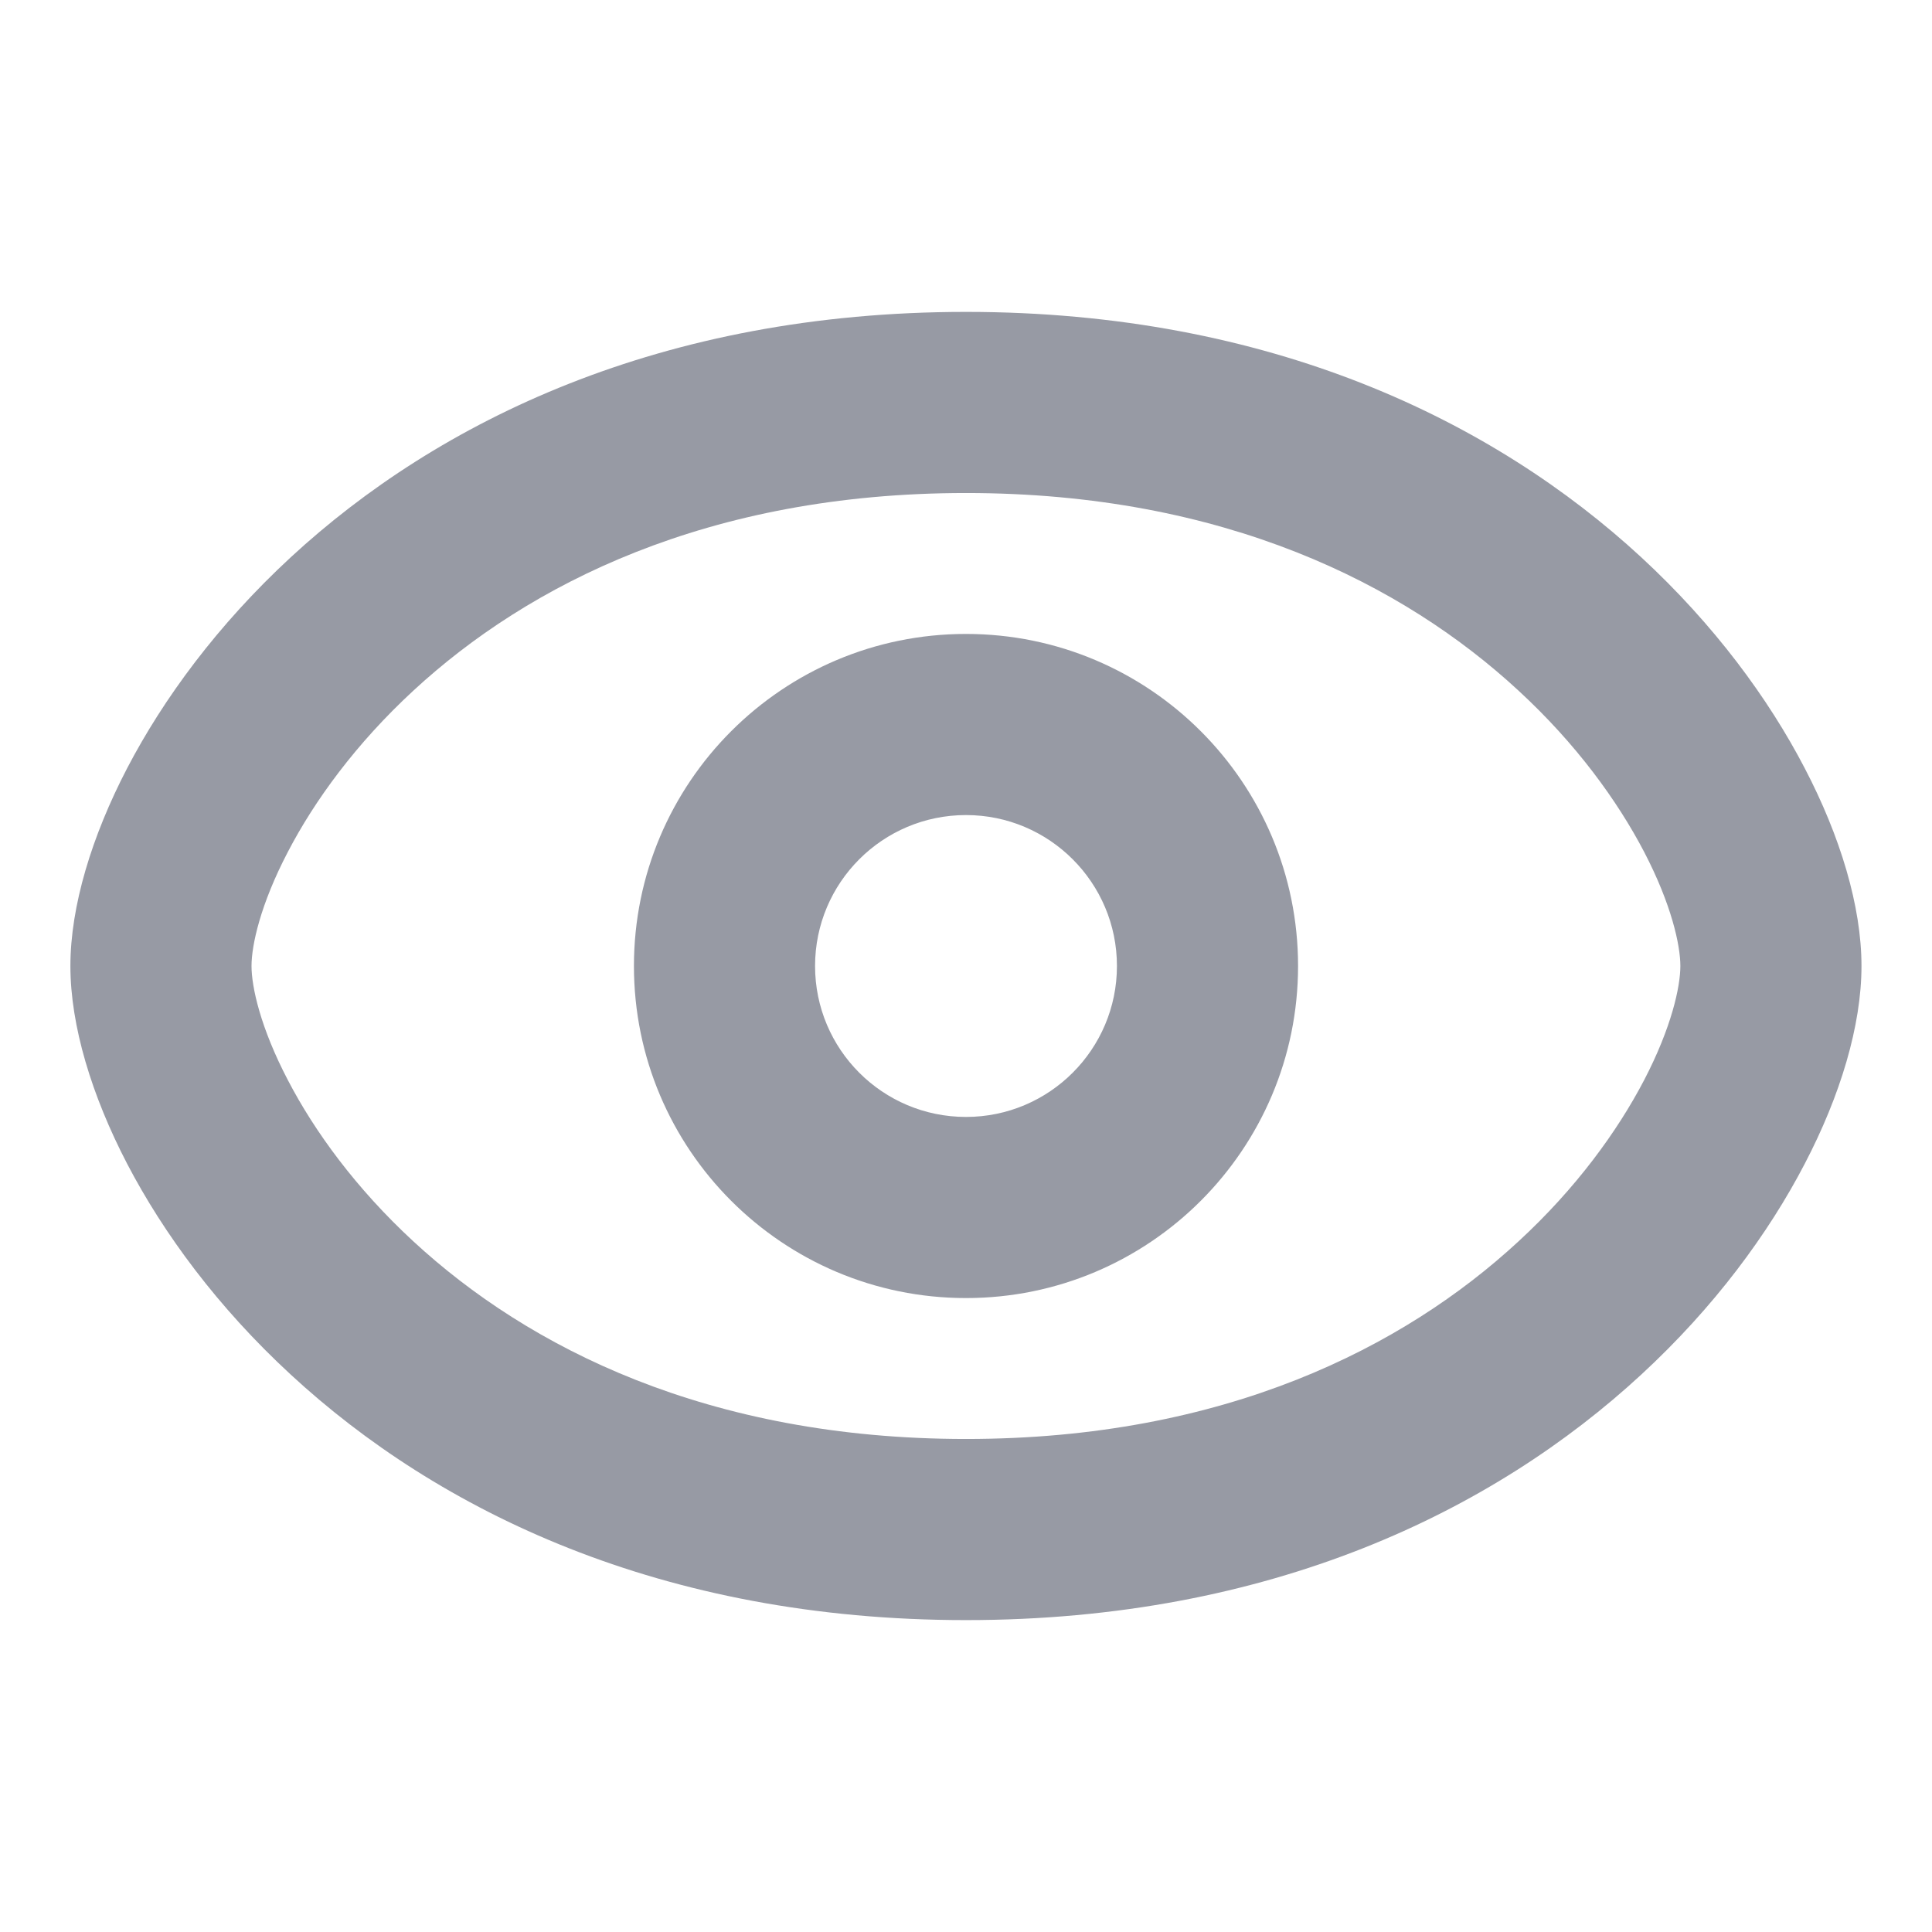 <svg width="16" height="16" viewBox="0 0 16 16" fill="none" xmlns="http://www.w3.org/2000/svg">
<path fill-rule="evenodd" clip-rule="evenodd" d="M2.083 8C2.083 7.828 2.156 7.491 2.384 7.055C2.604 6.632 2.947 6.159 3.425 5.718C4.373 4.843 5.859 4.083 8 4.083C10.141 4.083 11.627 4.843 12.574 5.718C13.053 6.159 13.395 6.632 13.616 7.055C13.843 7.491 13.916 7.828 13.916 8C13.916 8.172 13.843 8.509 13.616 8.945C13.395 9.368 13.053 9.841 12.574 10.282C11.627 11.157 10.141 11.917 8 11.917C5.859 11.917 4.373 11.157 3.425 10.282C2.947 9.841 2.604 9.368 2.384 8.945C2.156 8.509 2.083 8.172 2.083 8ZM8 2.583C5.474 2.583 3.627 3.49 2.408 4.615C1.803 5.174 1.354 5.785 1.053 6.362C0.76 6.925 0.583 7.505 0.583 8C0.583 8.495 0.76 9.075 1.053 9.638C1.354 10.215 1.803 10.826 2.408 11.384C3.627 12.51 5.474 13.417 8 13.417C10.525 13.417 12.373 12.51 13.592 11.384C14.197 10.826 14.646 10.215 14.946 9.638C15.24 9.075 15.416 8.495 15.416 8C15.416 7.505 15.24 6.925 14.946 6.362C14.646 5.785 14.197 5.174 13.592 4.615C12.373 3.49 10.525 2.583 8 2.583ZM6.75 8C6.75 7.31 7.309 6.75 8 6.75C8.69 6.75 9.25 7.31 9.25 8C9.25 8.69 8.69 9.25 8 9.25C7.309 9.25 6.75 8.69 6.75 8ZM8 5.25C6.481 5.25 5.25 6.481 5.25 8C5.25 9.519 6.481 10.75 8 10.75C9.518 10.75 10.75 9.519 10.75 8C10.75 6.481 9.518 5.25 8 5.25Z" fill="#979AA4"/>
</svg>
